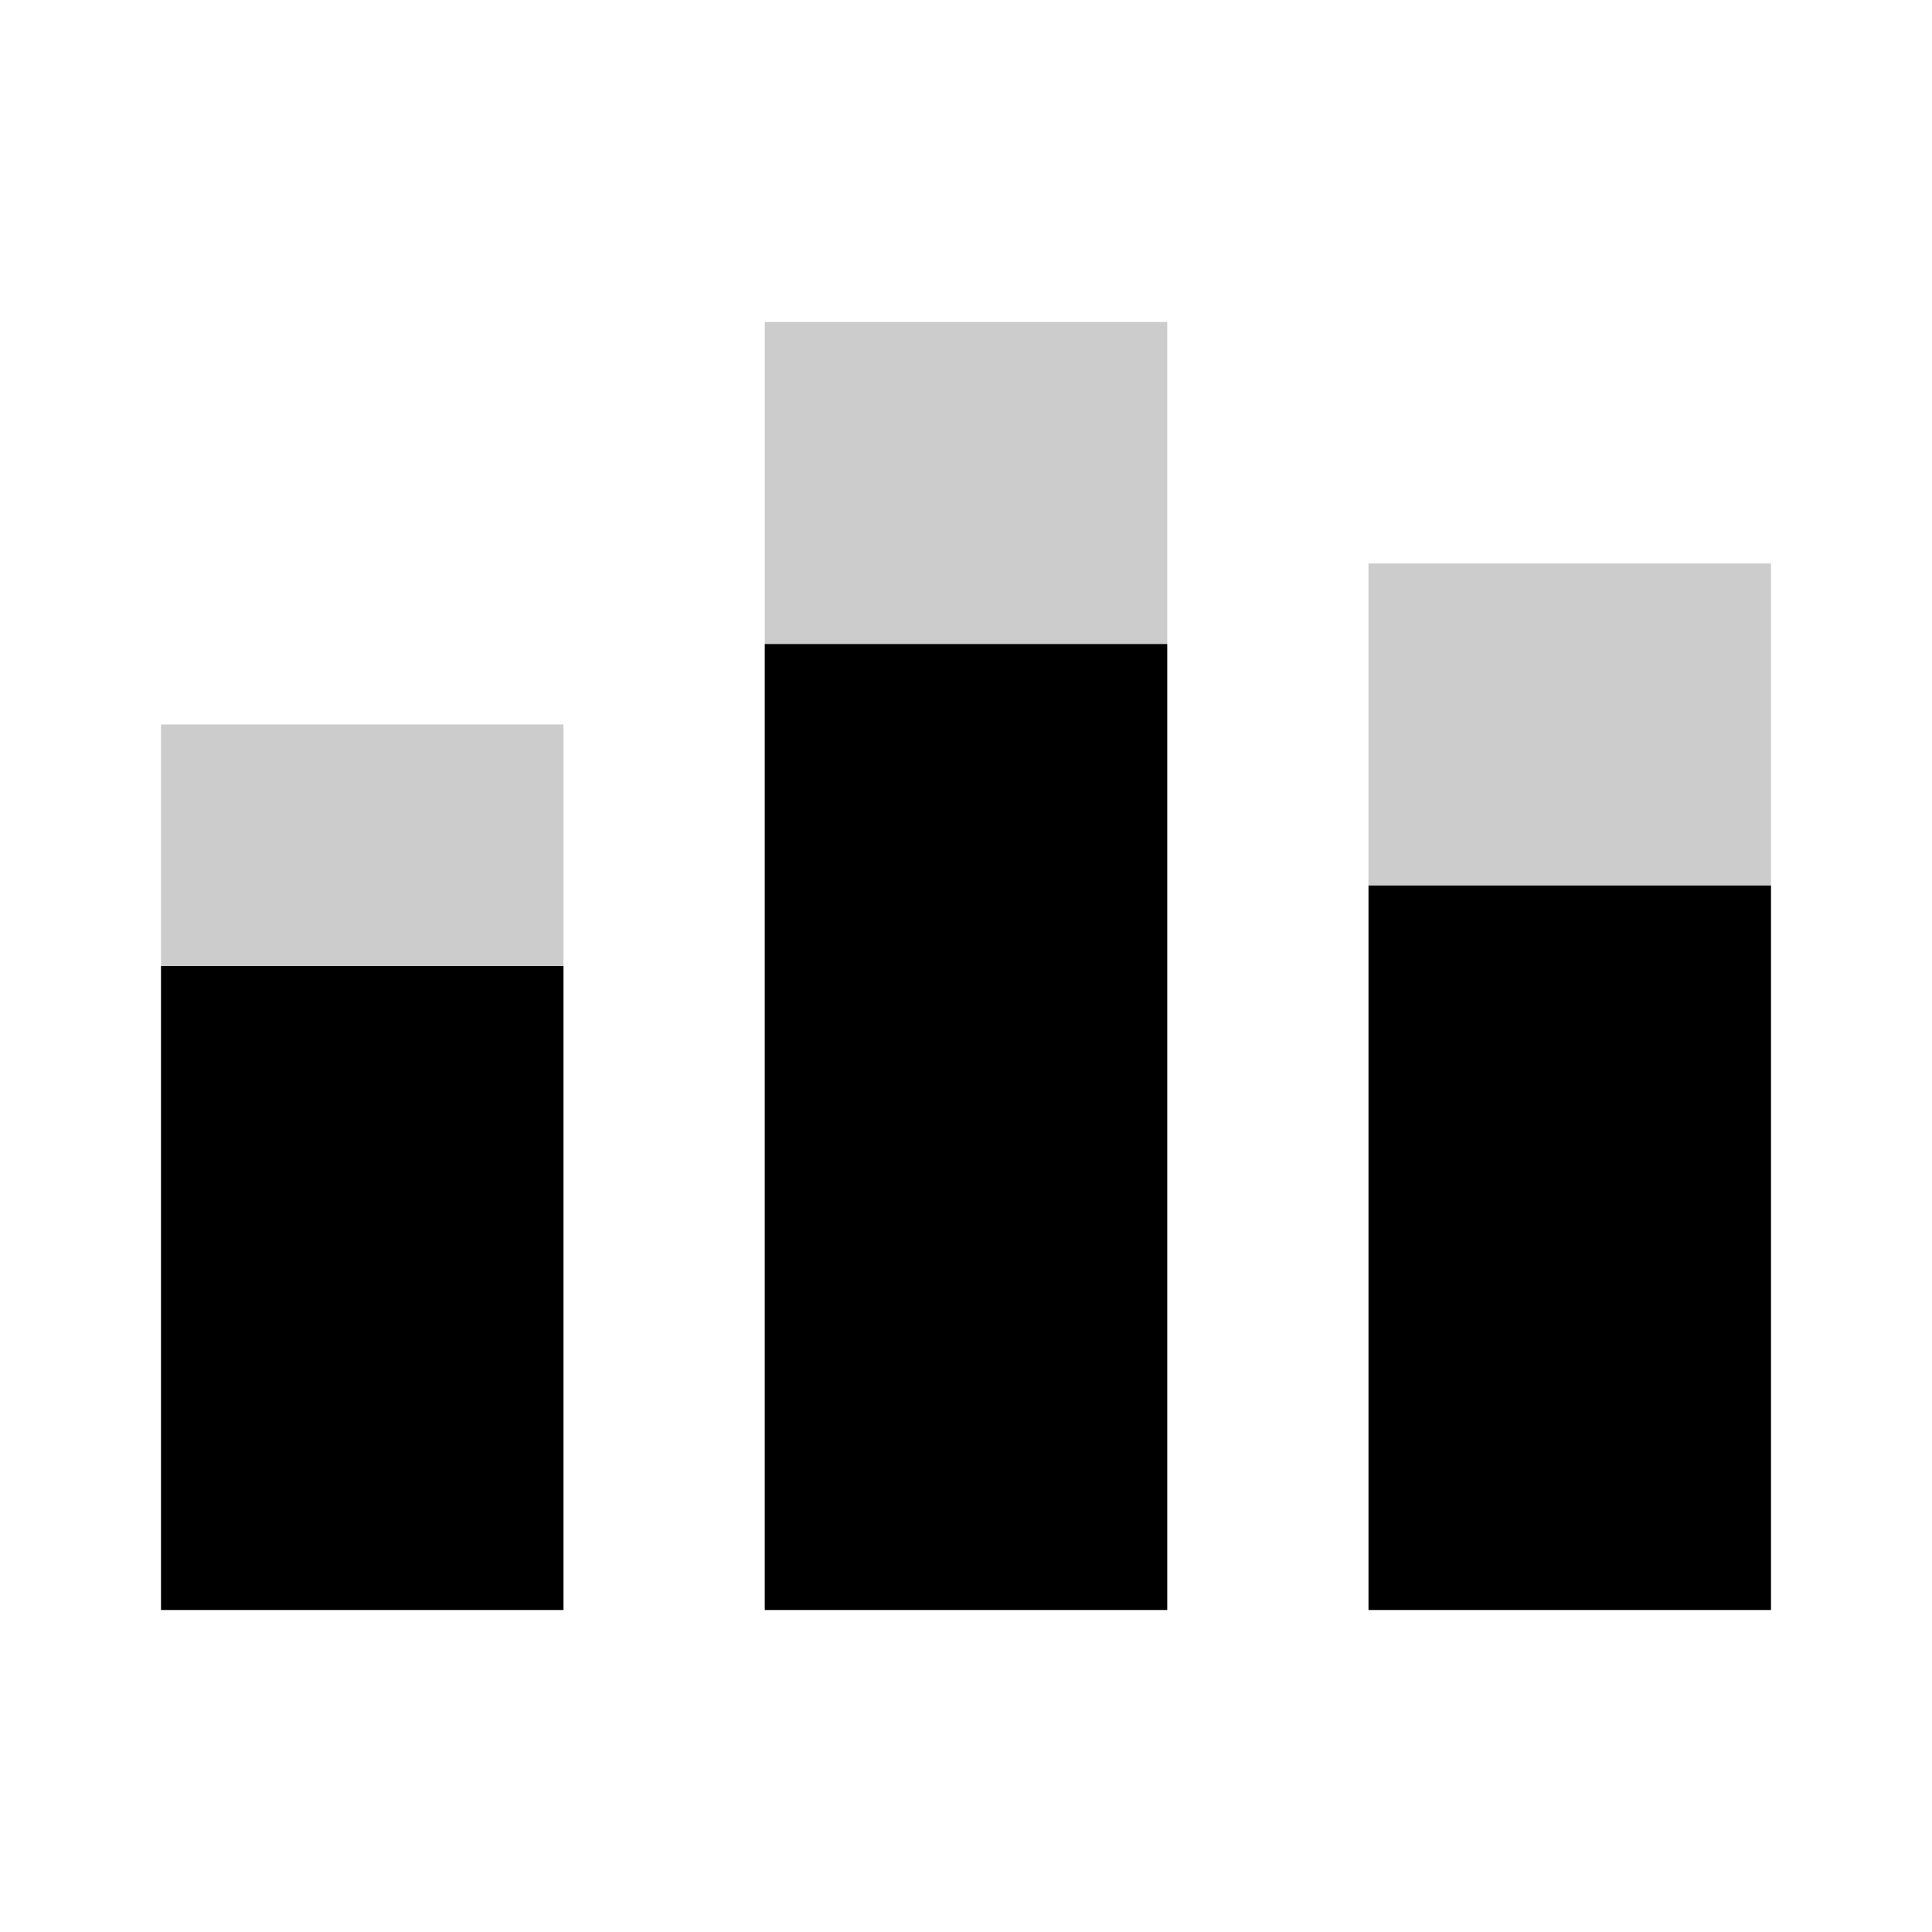 <?xml version="1.0" standalone="no"?><!DOCTYPE svg PUBLIC "-//W3C//DTD SVG 1.1//EN" "http://www.w3.org/Graphics/SVG/1.1/DTD/svg11.dtd"><svg t="1696297067117" class="icon" viewBox="0 0 1024 1024" version="1.1" xmlns="http://www.w3.org/2000/svg" p-id="7149" id="mx_n_1696297067118" xmlns:xlink="http://www.w3.org/1999/xlink" width="16" height="16"><path d="M85.333 384h213.333v128H85.333z" opacity=".2" p-id="7150"></path><path d="M85.333 512h213.333v341.333H85.333z" p-id="7151"></path><path d="M405.333 170.667h213.333v170.667H405.333z" opacity=".2" p-id="7152"></path><path d="M405.333 341.333h213.333v512H405.333z" p-id="7153"></path><path d="M725.333 298.667h213.333v170.667H725.333z" opacity=".2" p-id="7154"></path><path d="M725.333 469.333h213.333v384H725.333z" p-id="7155"></path></svg>